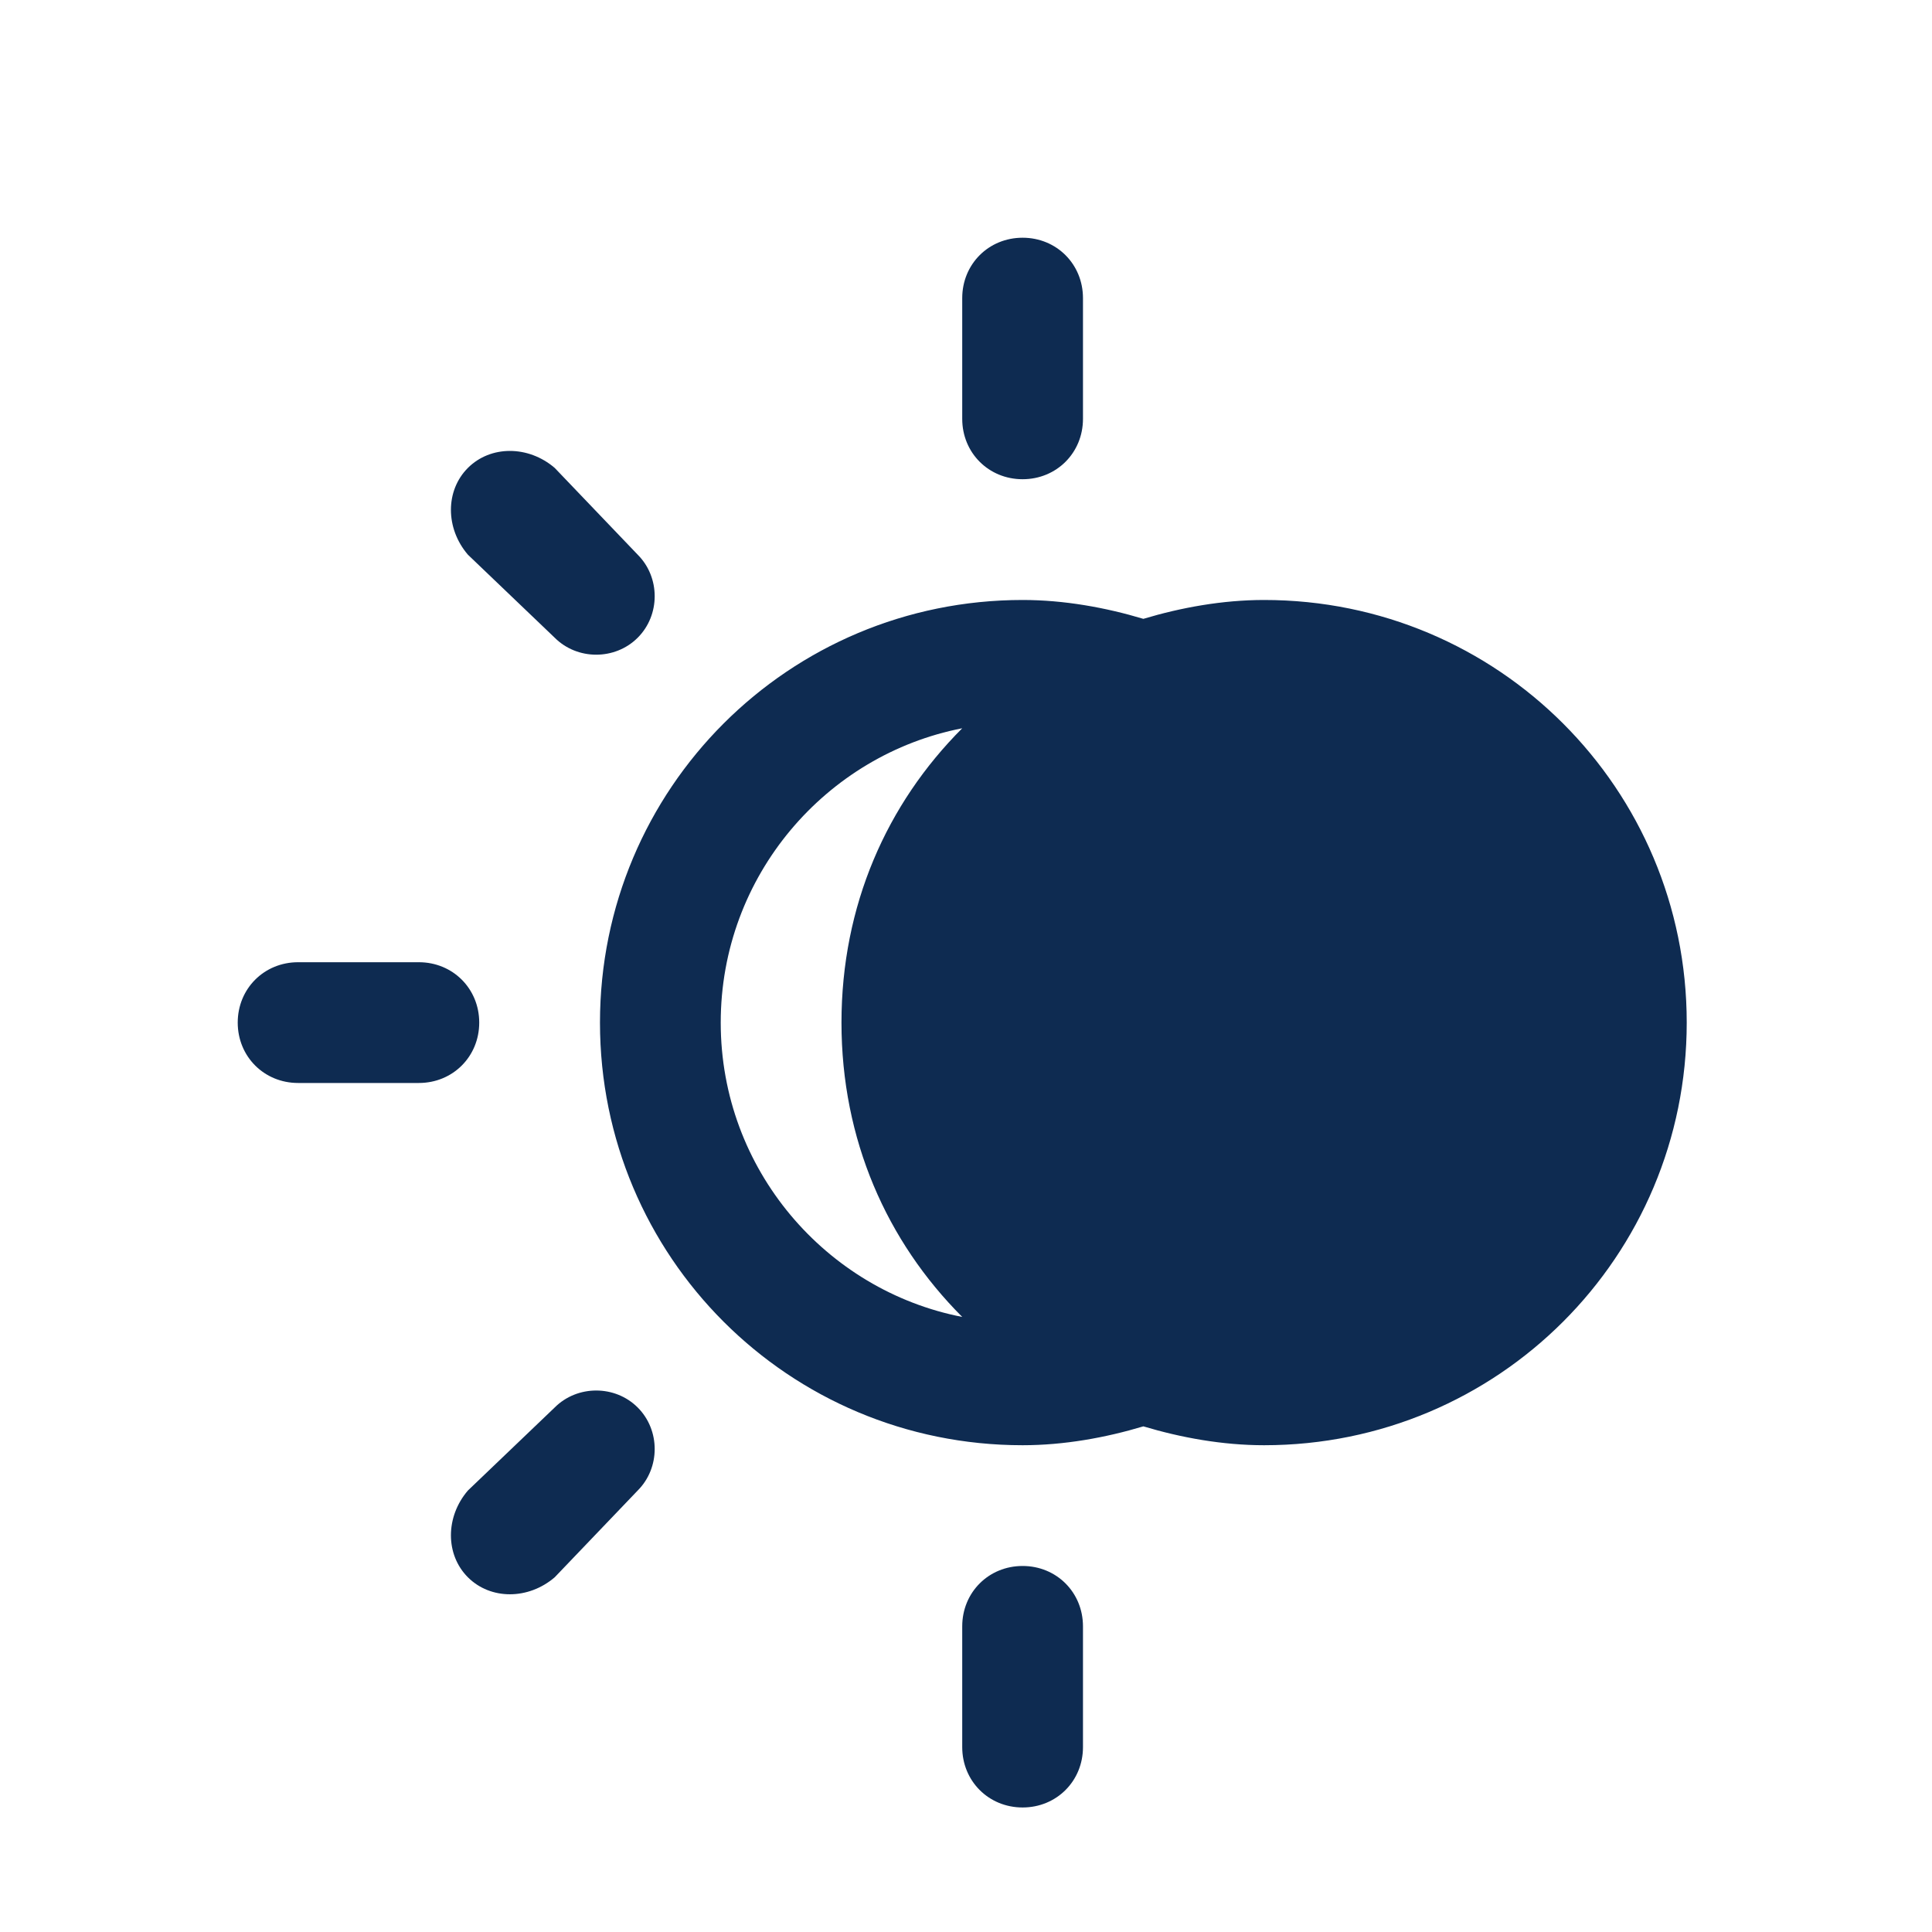 <?xml version="1.0" encoding="utf-8"?>
<svg id="icon-sun-half" viewBox="0 0 512 512" width="112" height="112" xmlns="http://www.w3.org/2000/svg">
  <path d="m271 127c9 0 16-7 16-16l0-32c0-9-7-16-16-16c-9 0-16 7-16 16l0 32c0 9 7 16 16 16z m0 288c-9 0-16 7-16 16l0 32c0 9 7 16 16 16c9 0 16-7 16-16l0-32c0-9-7-16-16-16z m-124-42l-23 22c-6 7-6 17 0 23c6 6 16 6 23 0l22-23c6-6 6-16 0-22c-6-6-16-6-22 0z m-20-102c0-9-7-16-16-16l-32 0c-9 0-16 7-16 16c0 9 7 16 16 16l32 0c9 0 16-7 16-16z m20-102c6 6 16 6 22 0c6-6 6-16 0-22l-22-23c-7-6-17-6-23 0c-6 6-6 16 0 23z m188-10c-11 0-22 2-32 5c-10-3-21-5-32-5c-62 0-112 50-112 112c0 62 50 112 112 112c11 0 22-2 32-5c10 3 21 5 32 5c62 0 112-50 112-112c0-62-50-112-112-112z m-80 190c-36-7-64-39-64-78c0-39 28-71 64-78c-20 20-32 47-32 78c0 31 12 58 32 78z" fill="#0e2b51" />
</svg>